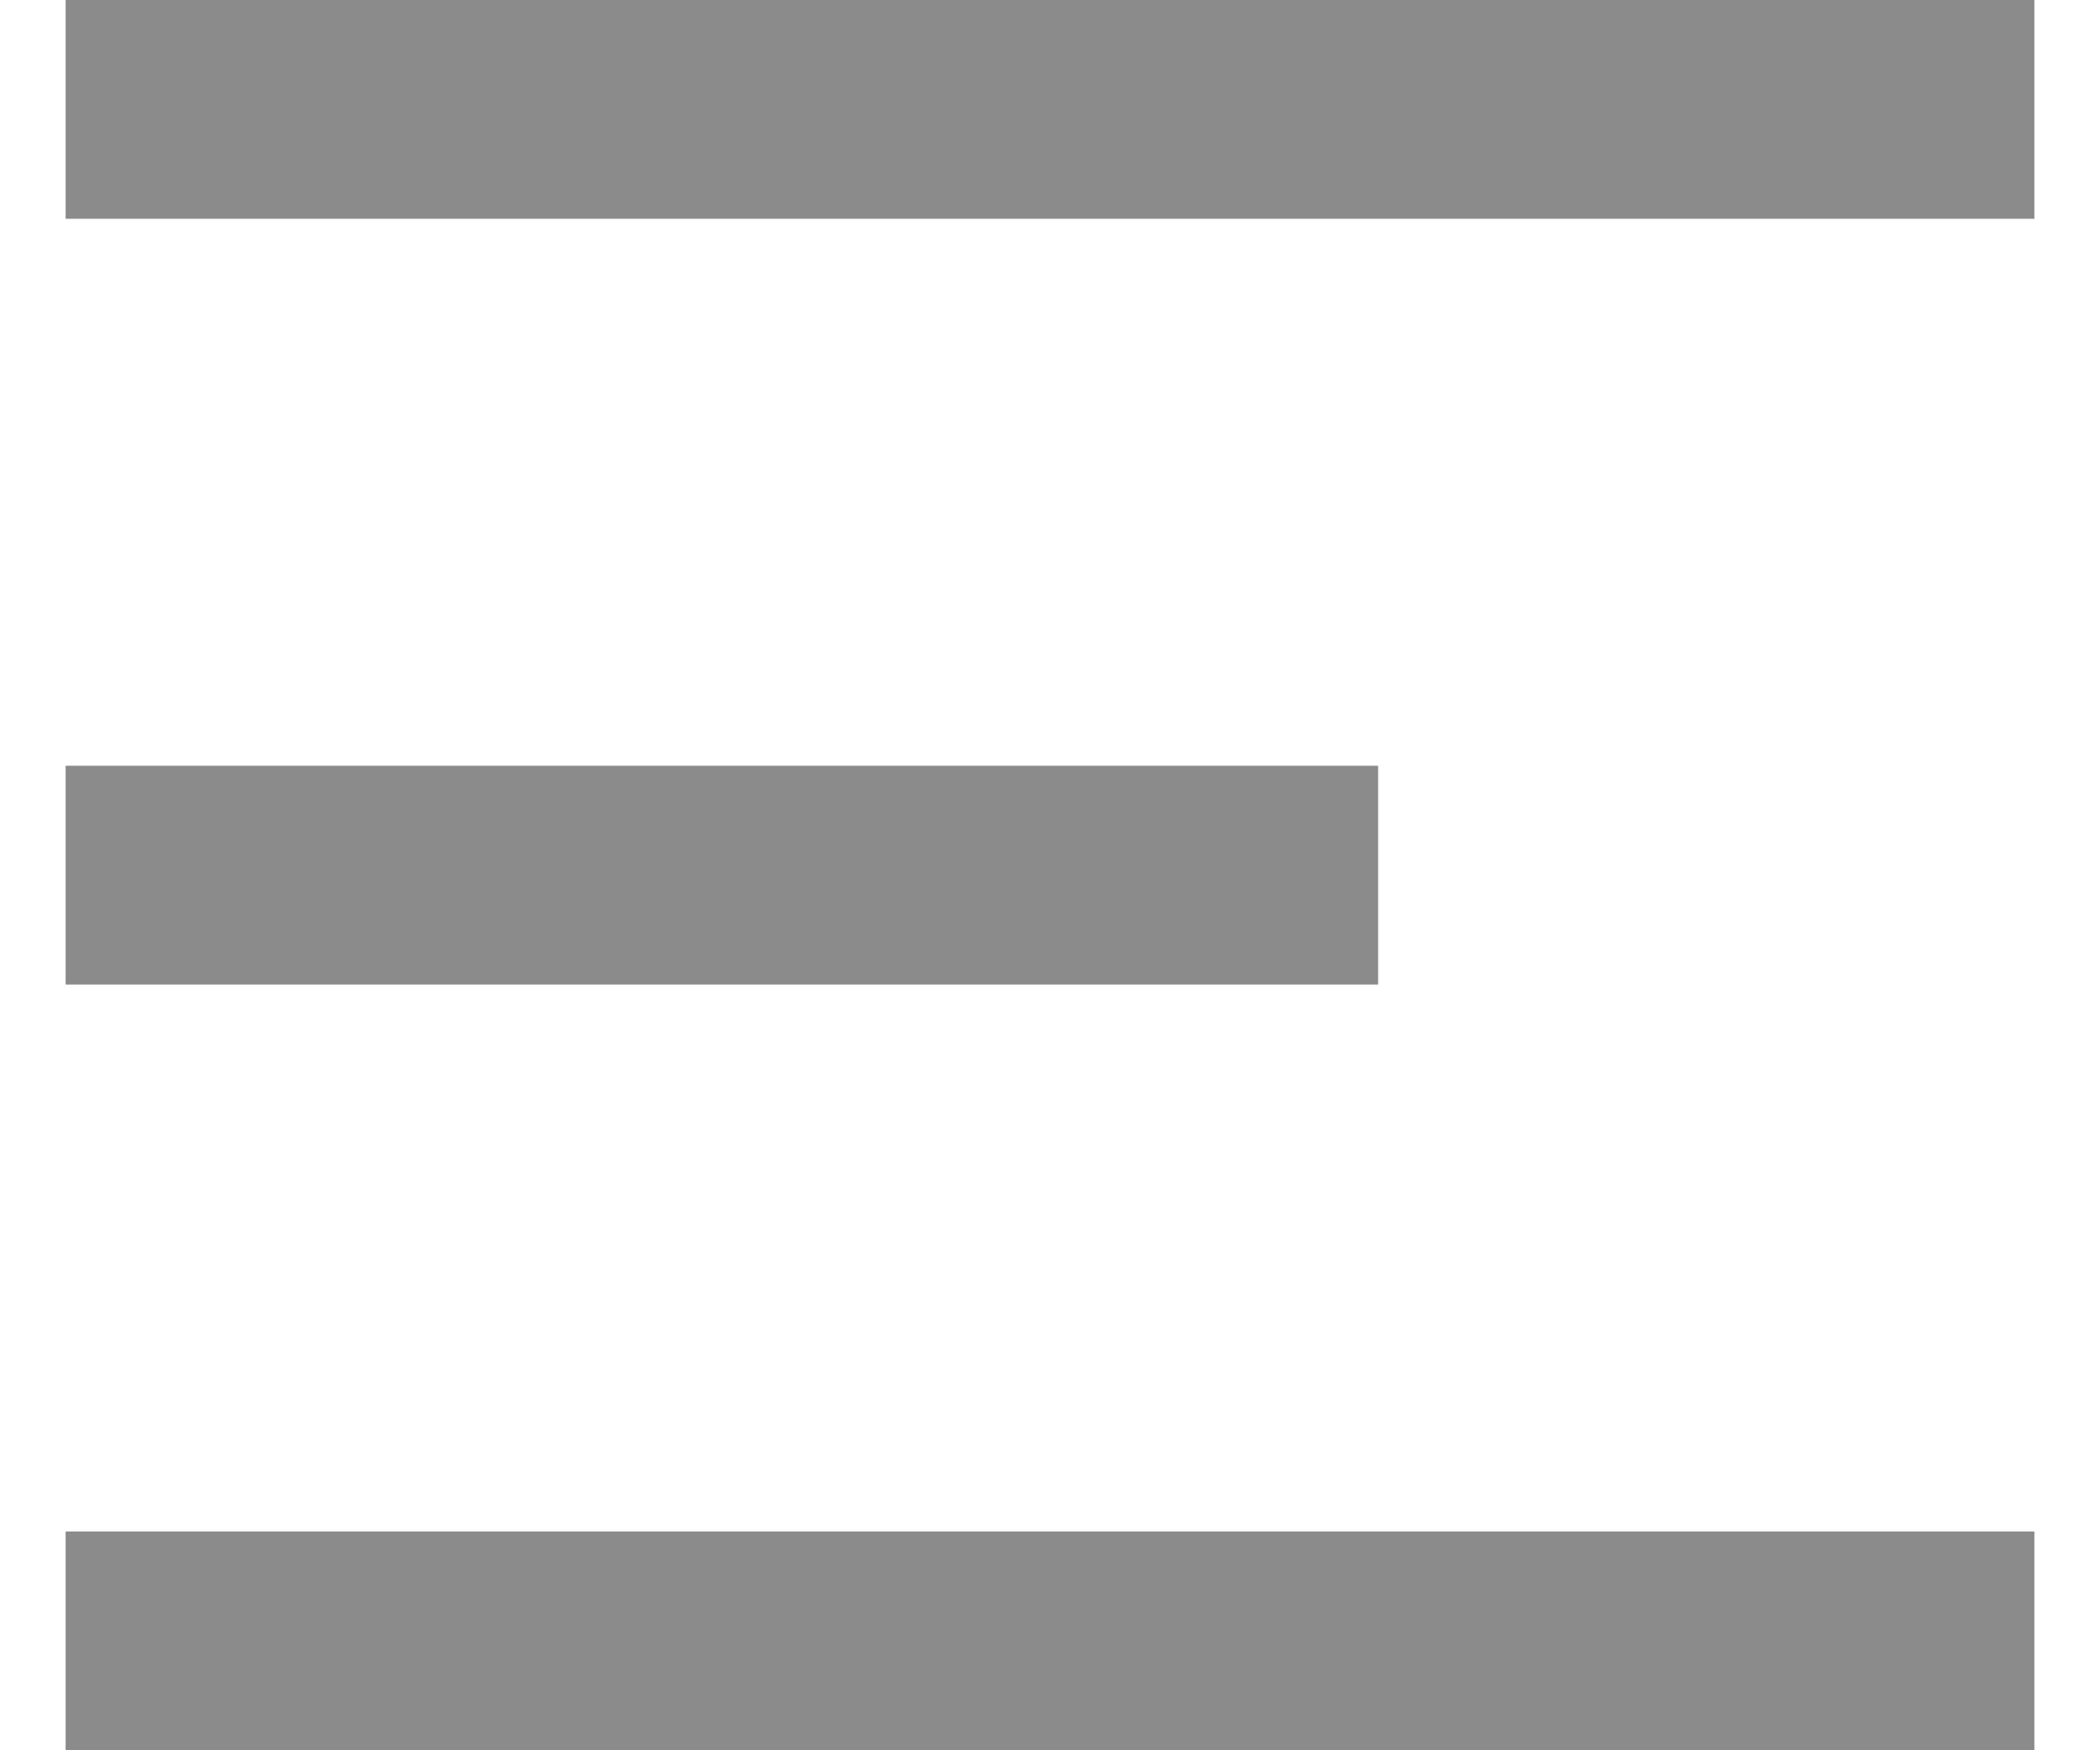 <svg width="12" height="10" viewBox="0 0 12 10" fill="none" xmlns="http://www.w3.org/2000/svg">
<path d="M0.375 0H11.625V1.25H0.375V0ZM0.375 4.375H7.875V5.625H0.375V4.375ZM0.375 8.75H11.625V10H0.375V8.75Z" fill="#8B8B8B"/>
</svg>
